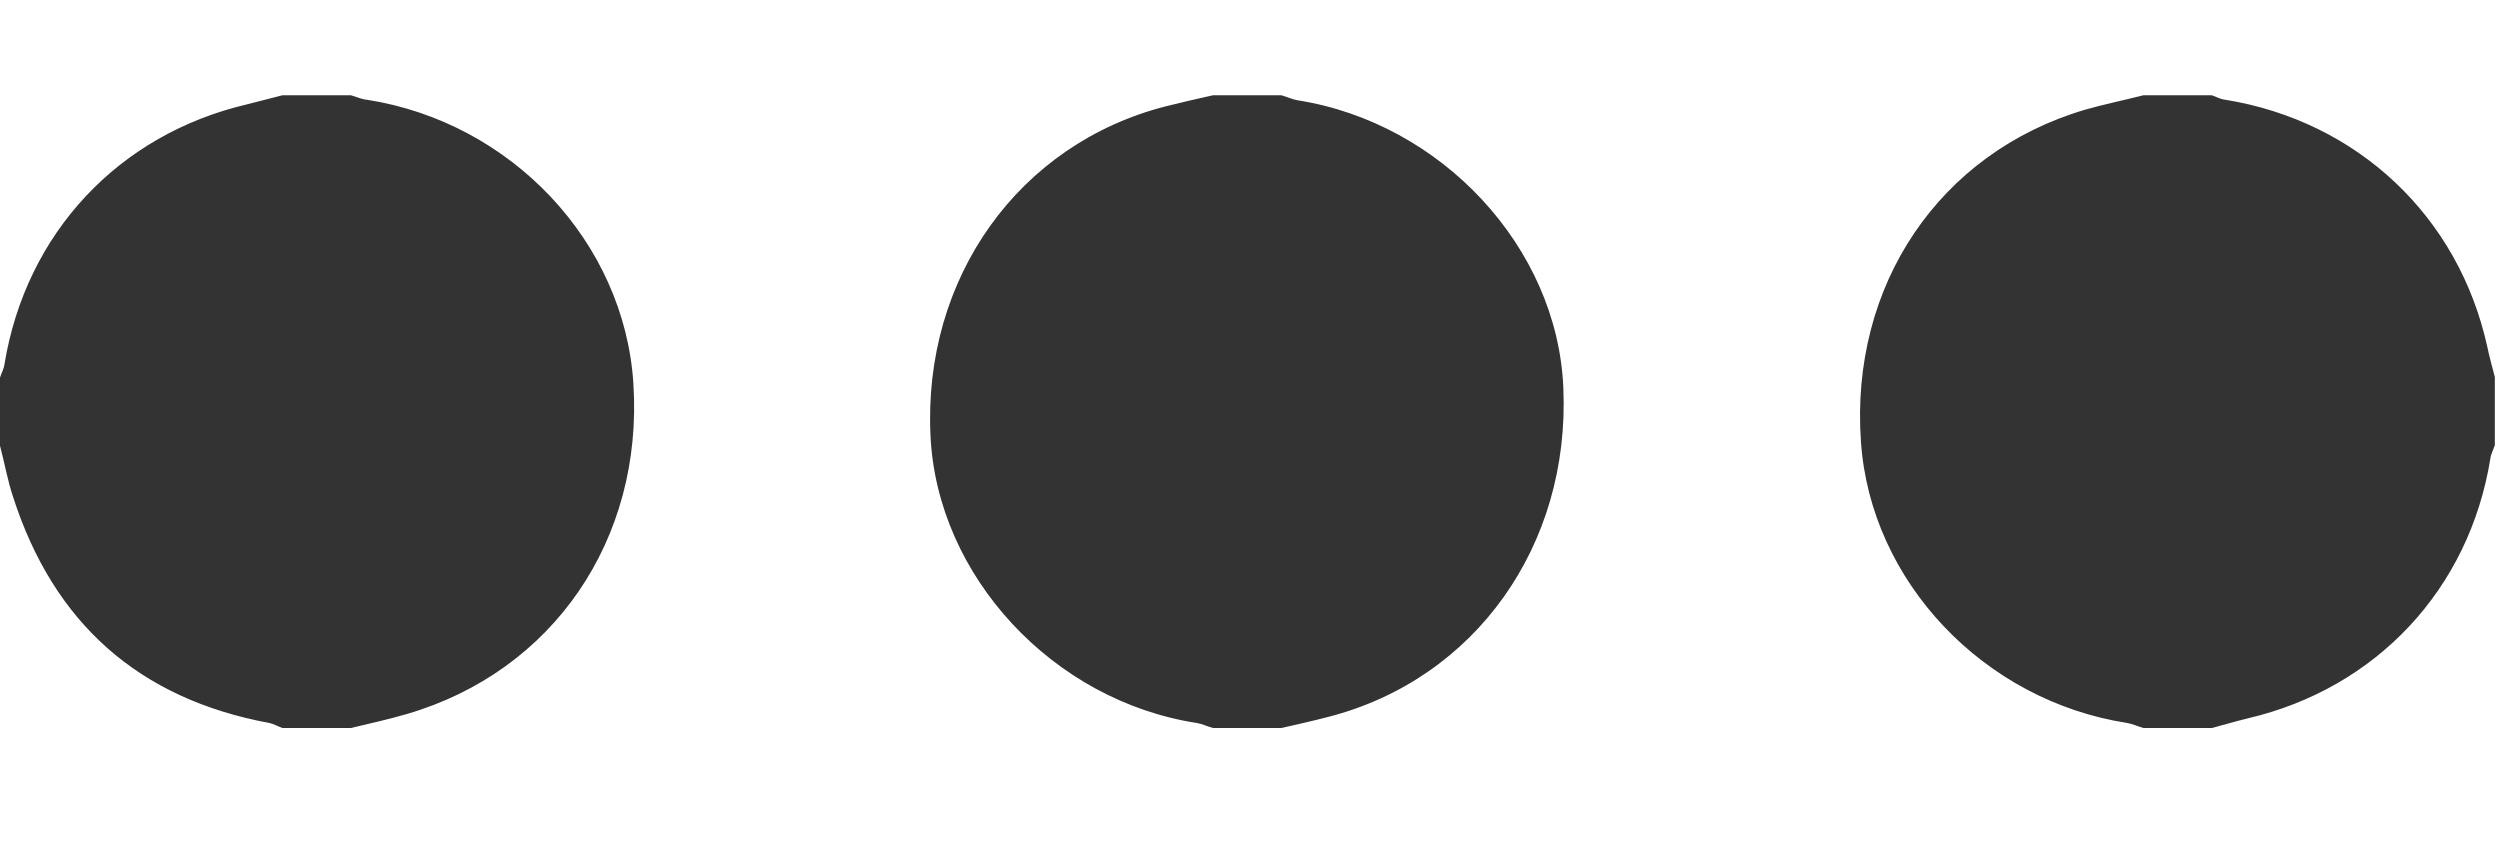 <svg width="35" height="12" viewBox="0 0 45 12" fill="none" xmlns="http://www.w3.org/2000/svg">
<path d="M39.812 11.39H38.583C38.484 11.363 38.394 11.318 38.294 11.3C35.711 10.902 33.669 8.754 33.497 6.236C33.298 3.421 34.907 1.038 37.526 0.262C37.87 0.163 38.231 0.09 38.583 4.54455e-05H39.812C39.893 0.027 39.965 0.072 40.056 0.081C42.441 0.469 44.257 2.184 44.772 4.531C44.808 4.711 44.862 4.892 44.907 5.072V6.3C44.88 6.381 44.835 6.462 44.826 6.543C44.446 8.89 42.775 10.677 40.453 11.218C40.227 11.273 40.02 11.336 39.812 11.39L39.812 11.39ZM5.086 0L6.315 4.54455e-05C6.414 0.027 6.504 0.072 6.604 0.081C9.206 0.487 11.238 2.644 11.401 5.19C11.581 7.996 9.955 10.37 7.326 11.137C6.992 11.236 6.649 11.309 6.315 11.39H5.086C5.005 11.363 4.932 11.318 4.851 11.3C2.502 10.866 0.967 9.504 0.235 7.229C0.136 6.931 0.081 6.616 0 6.309V5.081C0.027 5 0.072 4.919 0.081 4.838C0.47 2.482 2.132 0.704 4.454 0.162C4.67 0.108 4.878 0.054 5.086 0ZM21.835 4.54455e-05H23.063C23.163 0.027 23.253 0.072 23.352 0.09C25.945 0.496 28.032 2.735 28.14 5.262C28.267 8.105 26.55 10.514 23.904 11.191C23.623 11.264 23.343 11.327 23.063 11.39H21.835C21.735 11.363 21.645 11.318 21.546 11.3C18.953 10.902 16.866 8.655 16.749 6.128C16.613 3.285 18.339 0.875 20.986 0.199C21.275 0.126 21.555 0.063 21.835 4.54455e-05Z" fill="#333333"/>
</svg>
